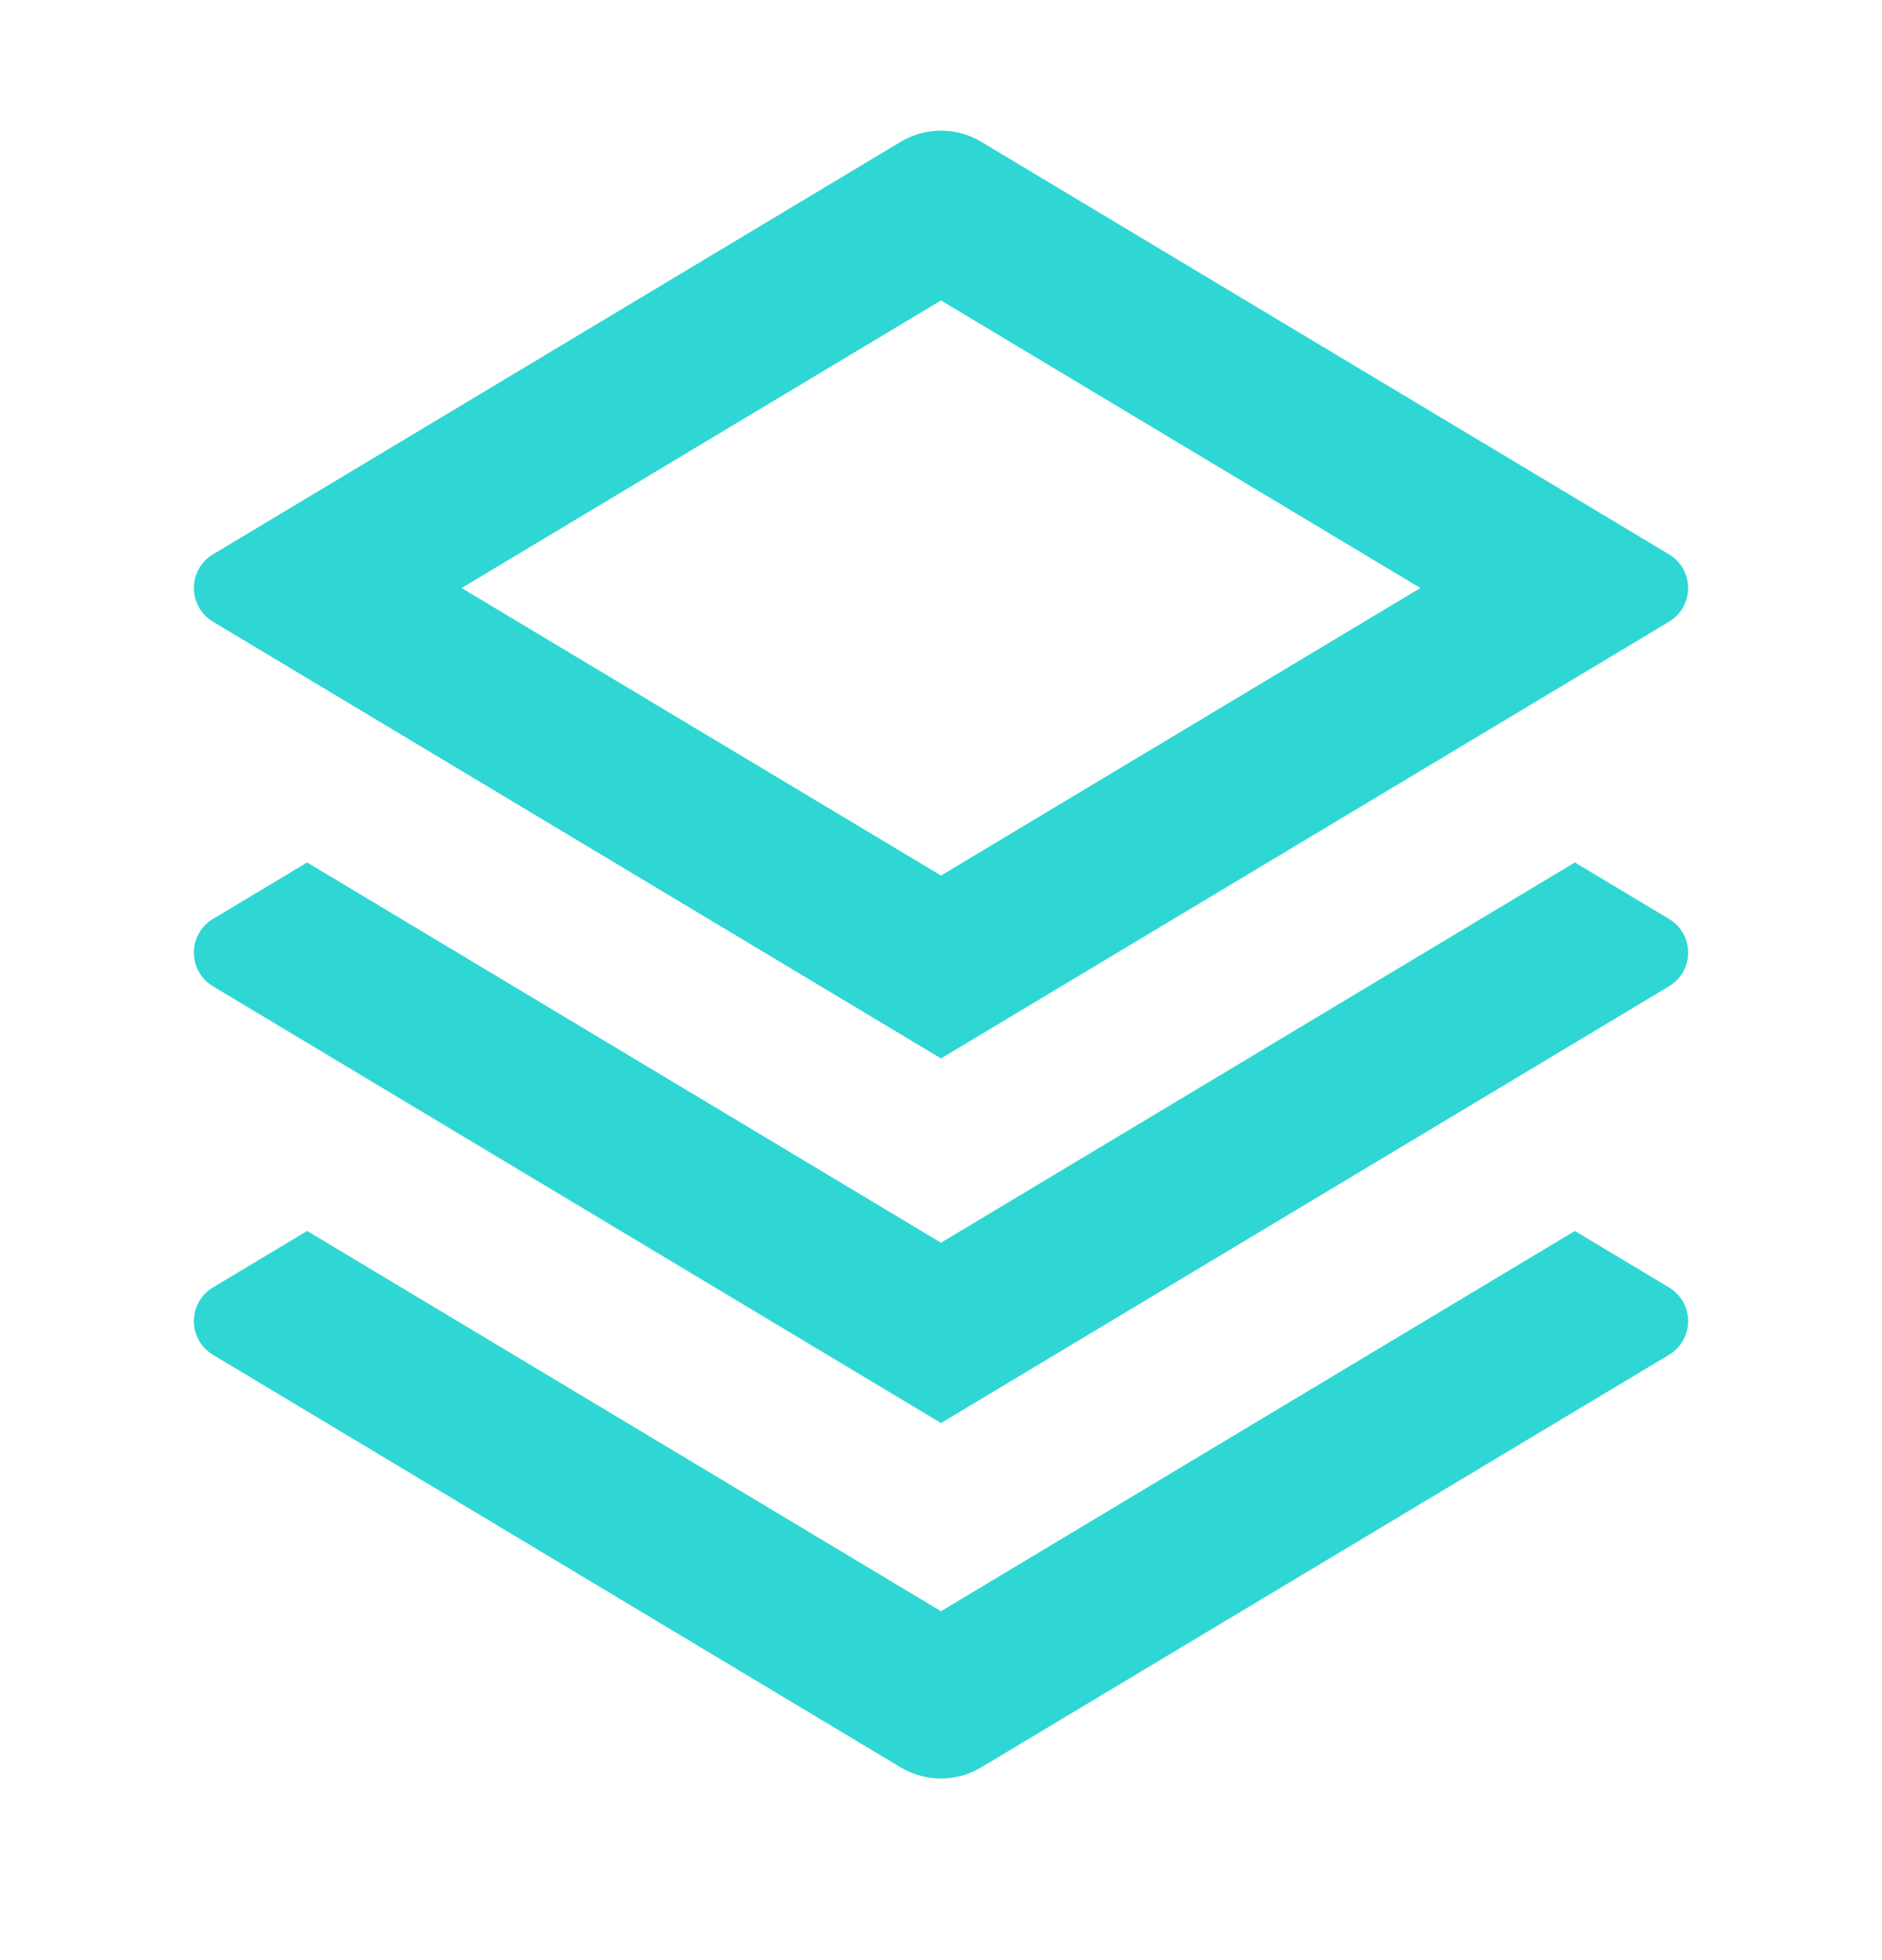 <svg width="24" height="25" viewBox="0 0 24 25" fill="none" xmlns="http://www.w3.org/2000/svg">
<g id="stack">
<path id="Vector" d="M20.083 15.7L21.285 16.421C21.522 16.563 21.599 16.87 21.457 17.107C21.415 17.177 21.356 17.236 21.285 17.279L12.514 22.541C12.198 22.731 11.802 22.731 11.485 22.541L2.715 17.279C2.478 17.137 2.401 16.829 2.543 16.593C2.585 16.522 2.644 16.463 2.715 16.421L3.917 15.7L12 20.55L20.083 15.7ZM20.083 11L21.285 11.721C21.522 11.863 21.599 12.17 21.457 12.407C21.415 12.477 21.356 12.536 21.285 12.579L12 18.15L2.715 12.579C2.478 12.437 2.401 12.129 2.543 11.893C2.585 11.822 2.644 11.763 2.715 11.721L3.917 11L12 15.85L20.083 11ZM12.514 1.809L21.285 7.071C21.522 7.213 21.599 7.52 21.457 7.757C21.415 7.827 21.356 7.886 21.285 7.929L12 13.5L2.715 7.929C2.478 7.787 2.401 7.479 2.543 7.243C2.585 7.172 2.644 7.113 2.715 7.071L11.485 1.809C11.802 1.619 12.198 1.619 12.514 1.809ZM12 3.832L5.887 7.5L12 11.167L18.113 7.5L12 3.832Z" fill="#2FD7D4"/>
</g>
</svg>
